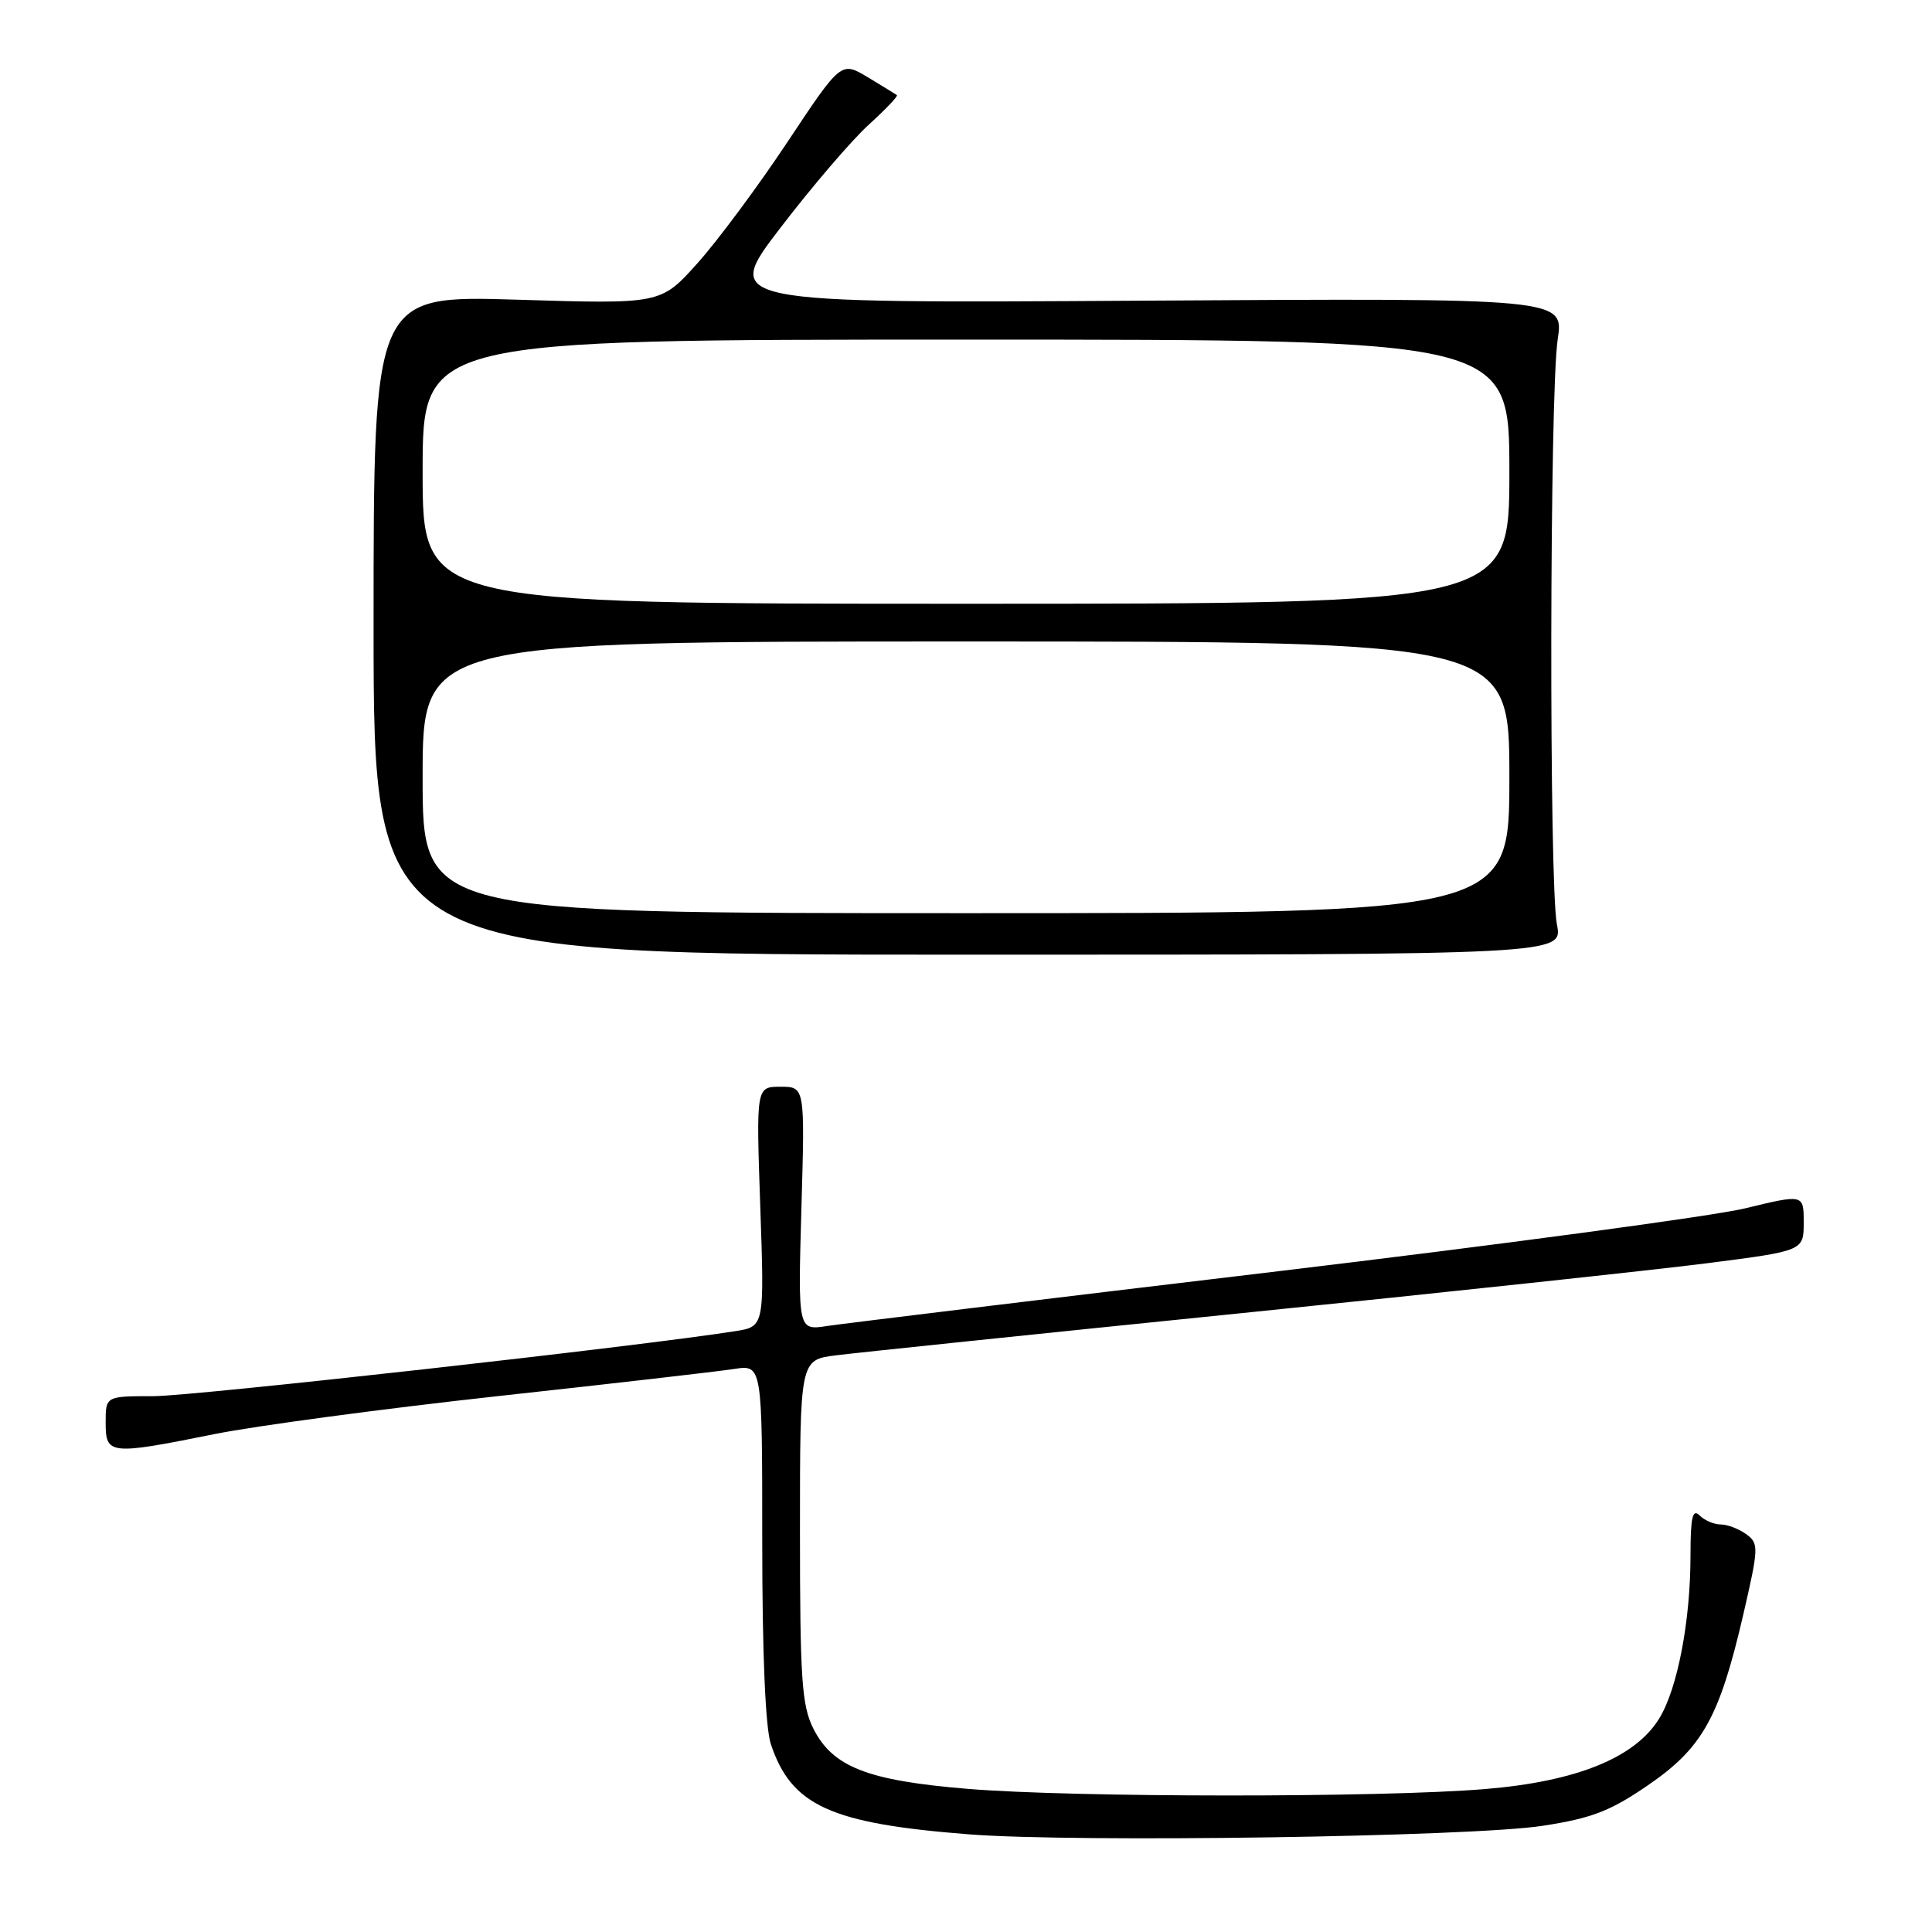 <?xml version="1.0" encoding="UTF-8" standalone="no"?>
<!DOCTYPE svg PUBLIC "-//W3C//DTD SVG 1.1//EN" "http://www.w3.org/Graphics/SVG/1.1/DTD/svg11.dtd" >
<svg xmlns="http://www.w3.org/2000/svg" xmlns:xlink="http://www.w3.org/1999/xlink" version="1.1" viewBox="0 0 256 256">
 <g >
 <path fill="currentColor"
d=" M 204.40 241.93 C 210.91 240.93 213.35 239.99 218.34 236.57 C 225.57 231.62 227.82 227.61 230.97 214.04 C 233.05 205.04 233.07 204.53 231.39 203.29 C 230.41 202.58 228.89 202.00 228.01 202.00 C 227.12 202.00 225.86 201.46 225.20 200.80 C 224.27 199.87 224.00 201.05 224.00 206.12 C 224.00 214.78 222.28 223.76 219.86 227.70 C 216.67 232.91 208.90 236.06 196.77 237.06 C 182.94 238.21 142.18 238.19 128.18 237.03 C 114.91 235.93 110.31 234.13 107.75 229.00 C 106.24 225.98 106.00 222.41 106.00 202.84 C 106.00 180.19 106.00 180.19 110.75 179.59 C 113.36 179.26 137.55 176.74 164.50 174.00 C 191.45 171.26 219.24 168.27 226.25 167.38 C 239.00 165.74 239.00 165.74 239.00 161.98 C 239.00 158.23 239.00 158.23 231.25 160.11 C 226.99 161.14 198.75 164.94 168.50 168.55 C 138.25 172.15 111.75 175.38 109.61 175.70 C 105.73 176.30 105.73 176.30 106.19 160.15 C 106.66 144.00 106.66 144.00 103.42 144.00 C 100.19 144.00 100.19 144.00 100.74 159.89 C 101.29 175.78 101.29 175.78 97.40 176.39 C 84.66 178.40 25.61 185.00 20.32 185.00 C 14.00 185.00 14.00 185.00 14.00 188.50 C 14.00 192.78 14.48 192.83 28.50 190.01 C 34.00 188.91 50.88 186.65 66.00 184.99 C 81.12 183.34 95.19 181.72 97.25 181.40 C 101.00 180.82 101.00 180.82 101.00 204.26 C 101.00 219.10 101.42 228.95 102.14 231.10 C 104.86 239.27 110.05 241.63 128.40 243.06 C 142.60 244.17 194.91 243.39 204.40 241.93 Z  M 206.30 122.50 C 205.25 117.23 205.33 52.07 206.40 45.00 C 207.23 39.50 207.23 39.50 151.48 39.84 C 95.74 40.19 95.74 40.19 103.43 30.16 C 107.66 24.64 112.93 18.49 115.15 16.49 C 117.36 14.48 119.03 12.73 118.84 12.60 C 118.65 12.46 116.91 11.40 114.98 10.23 C 111.45 8.12 111.45 8.12 104.34 18.82 C 100.43 24.71 95.05 31.95 92.39 34.91 C 87.55 40.30 87.55 40.30 68.52 39.71 C 49.50 39.13 49.50 39.13 49.50 82.82 C 49.50 126.50 49.50 126.50 128.30 126.50 C 207.09 126.50 207.09 126.50 206.30 122.50 Z  M 56.00 103.00 C 56.00 85.00 56.00 85.00 128.00 85.00 C 200.00 85.00 200.00 85.00 200.00 103.00 C 200.00 121.00 200.00 121.00 128.00 121.00 C 56.00 121.00 56.00 121.00 56.00 103.00 Z  M 56.00 62.50 C 56.00 45.00 56.00 45.00 128.00 45.00 C 200.00 45.00 200.00 45.00 200.00 62.50 C 200.00 80.00 200.00 80.00 128.00 80.00 C 56.00 80.00 56.00 80.00 56.00 62.50 Z "/>
</g>
</svg>